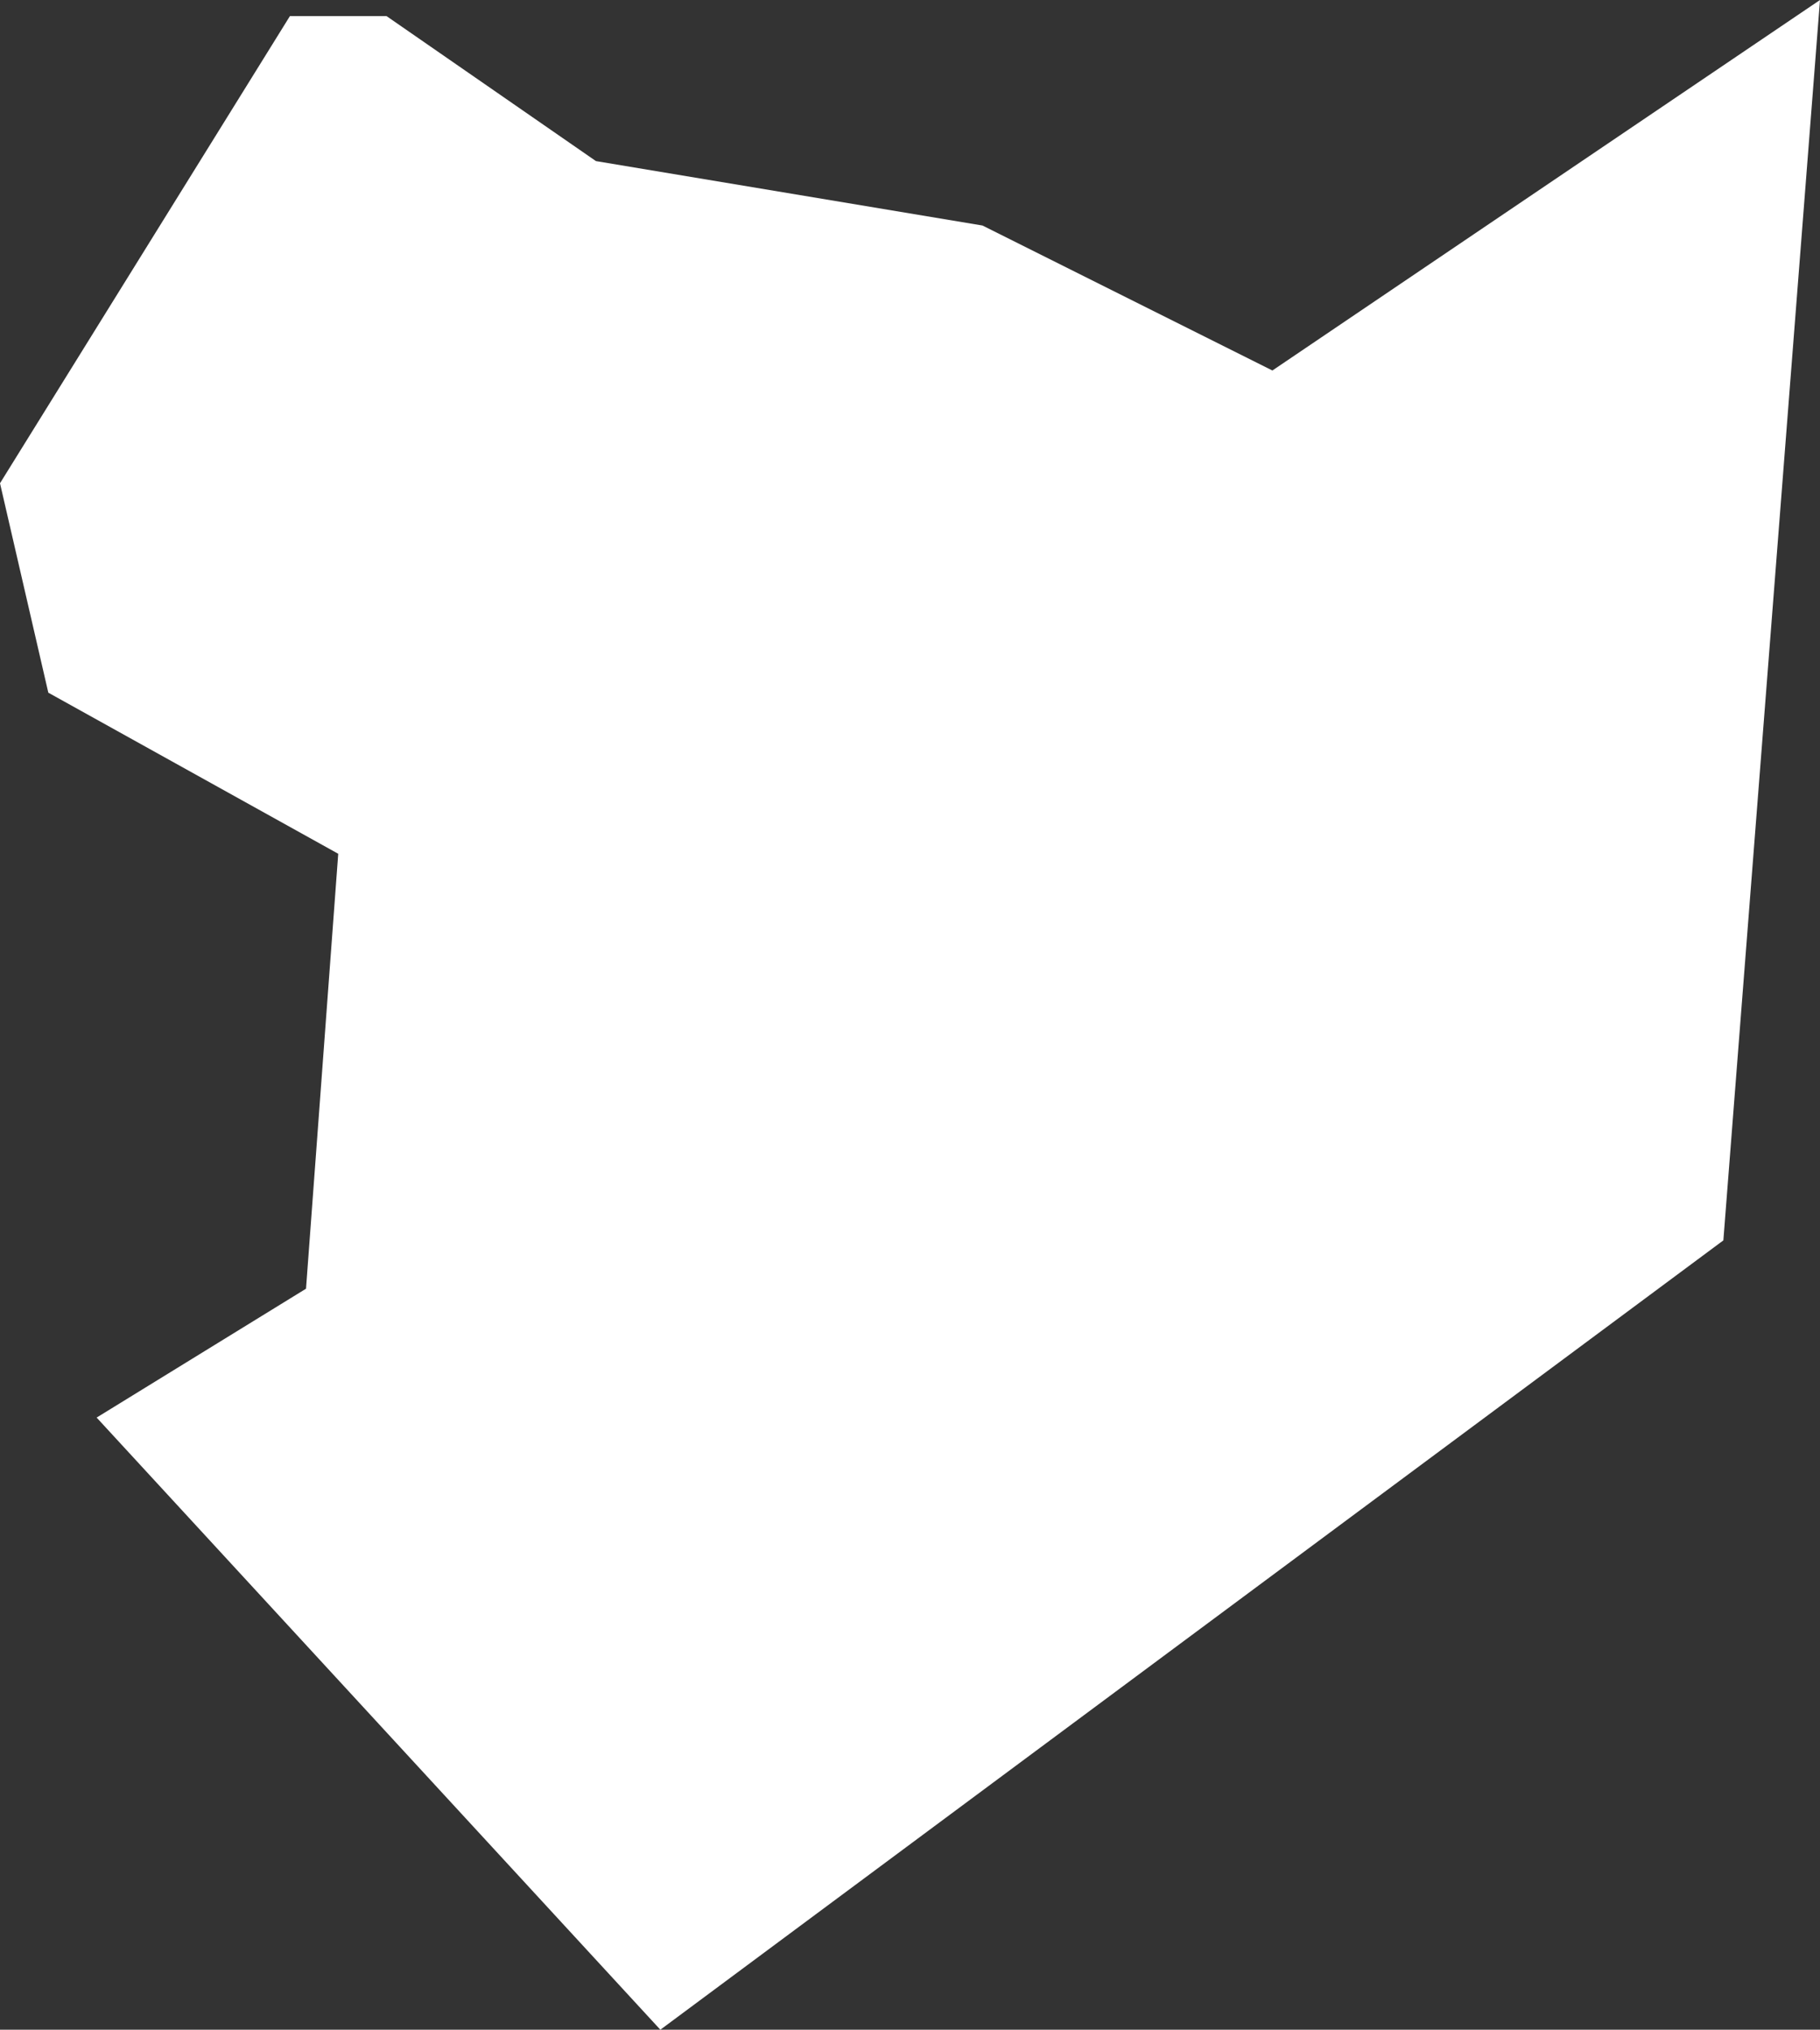 <svg xmlns="http://www.w3.org/2000/svg" width="11.3" height="12.6" viewBox="0 0 11.3 12.6">
  <rect x="0" y="0" width="11.3" height="12.6" fill="#333333" stroke="none"/>
  <title>kh</title>
  <g id="Layer_2" data-name="Layer 2">
    <g id="Layer_1-2" data-name="Layer 1">
      <path id="kh" d="M.6,8.8l3.5,3.8,6.6-4.9L11.3,0,7.9,2.3,6.1,1.4,3.7,1,2.4.1H1.8L0,3,.3,4.3l1.8,1L1.9,8,.6,8.8Z" style="fill: #fff"/>
    </g>
  </g>
</svg>
